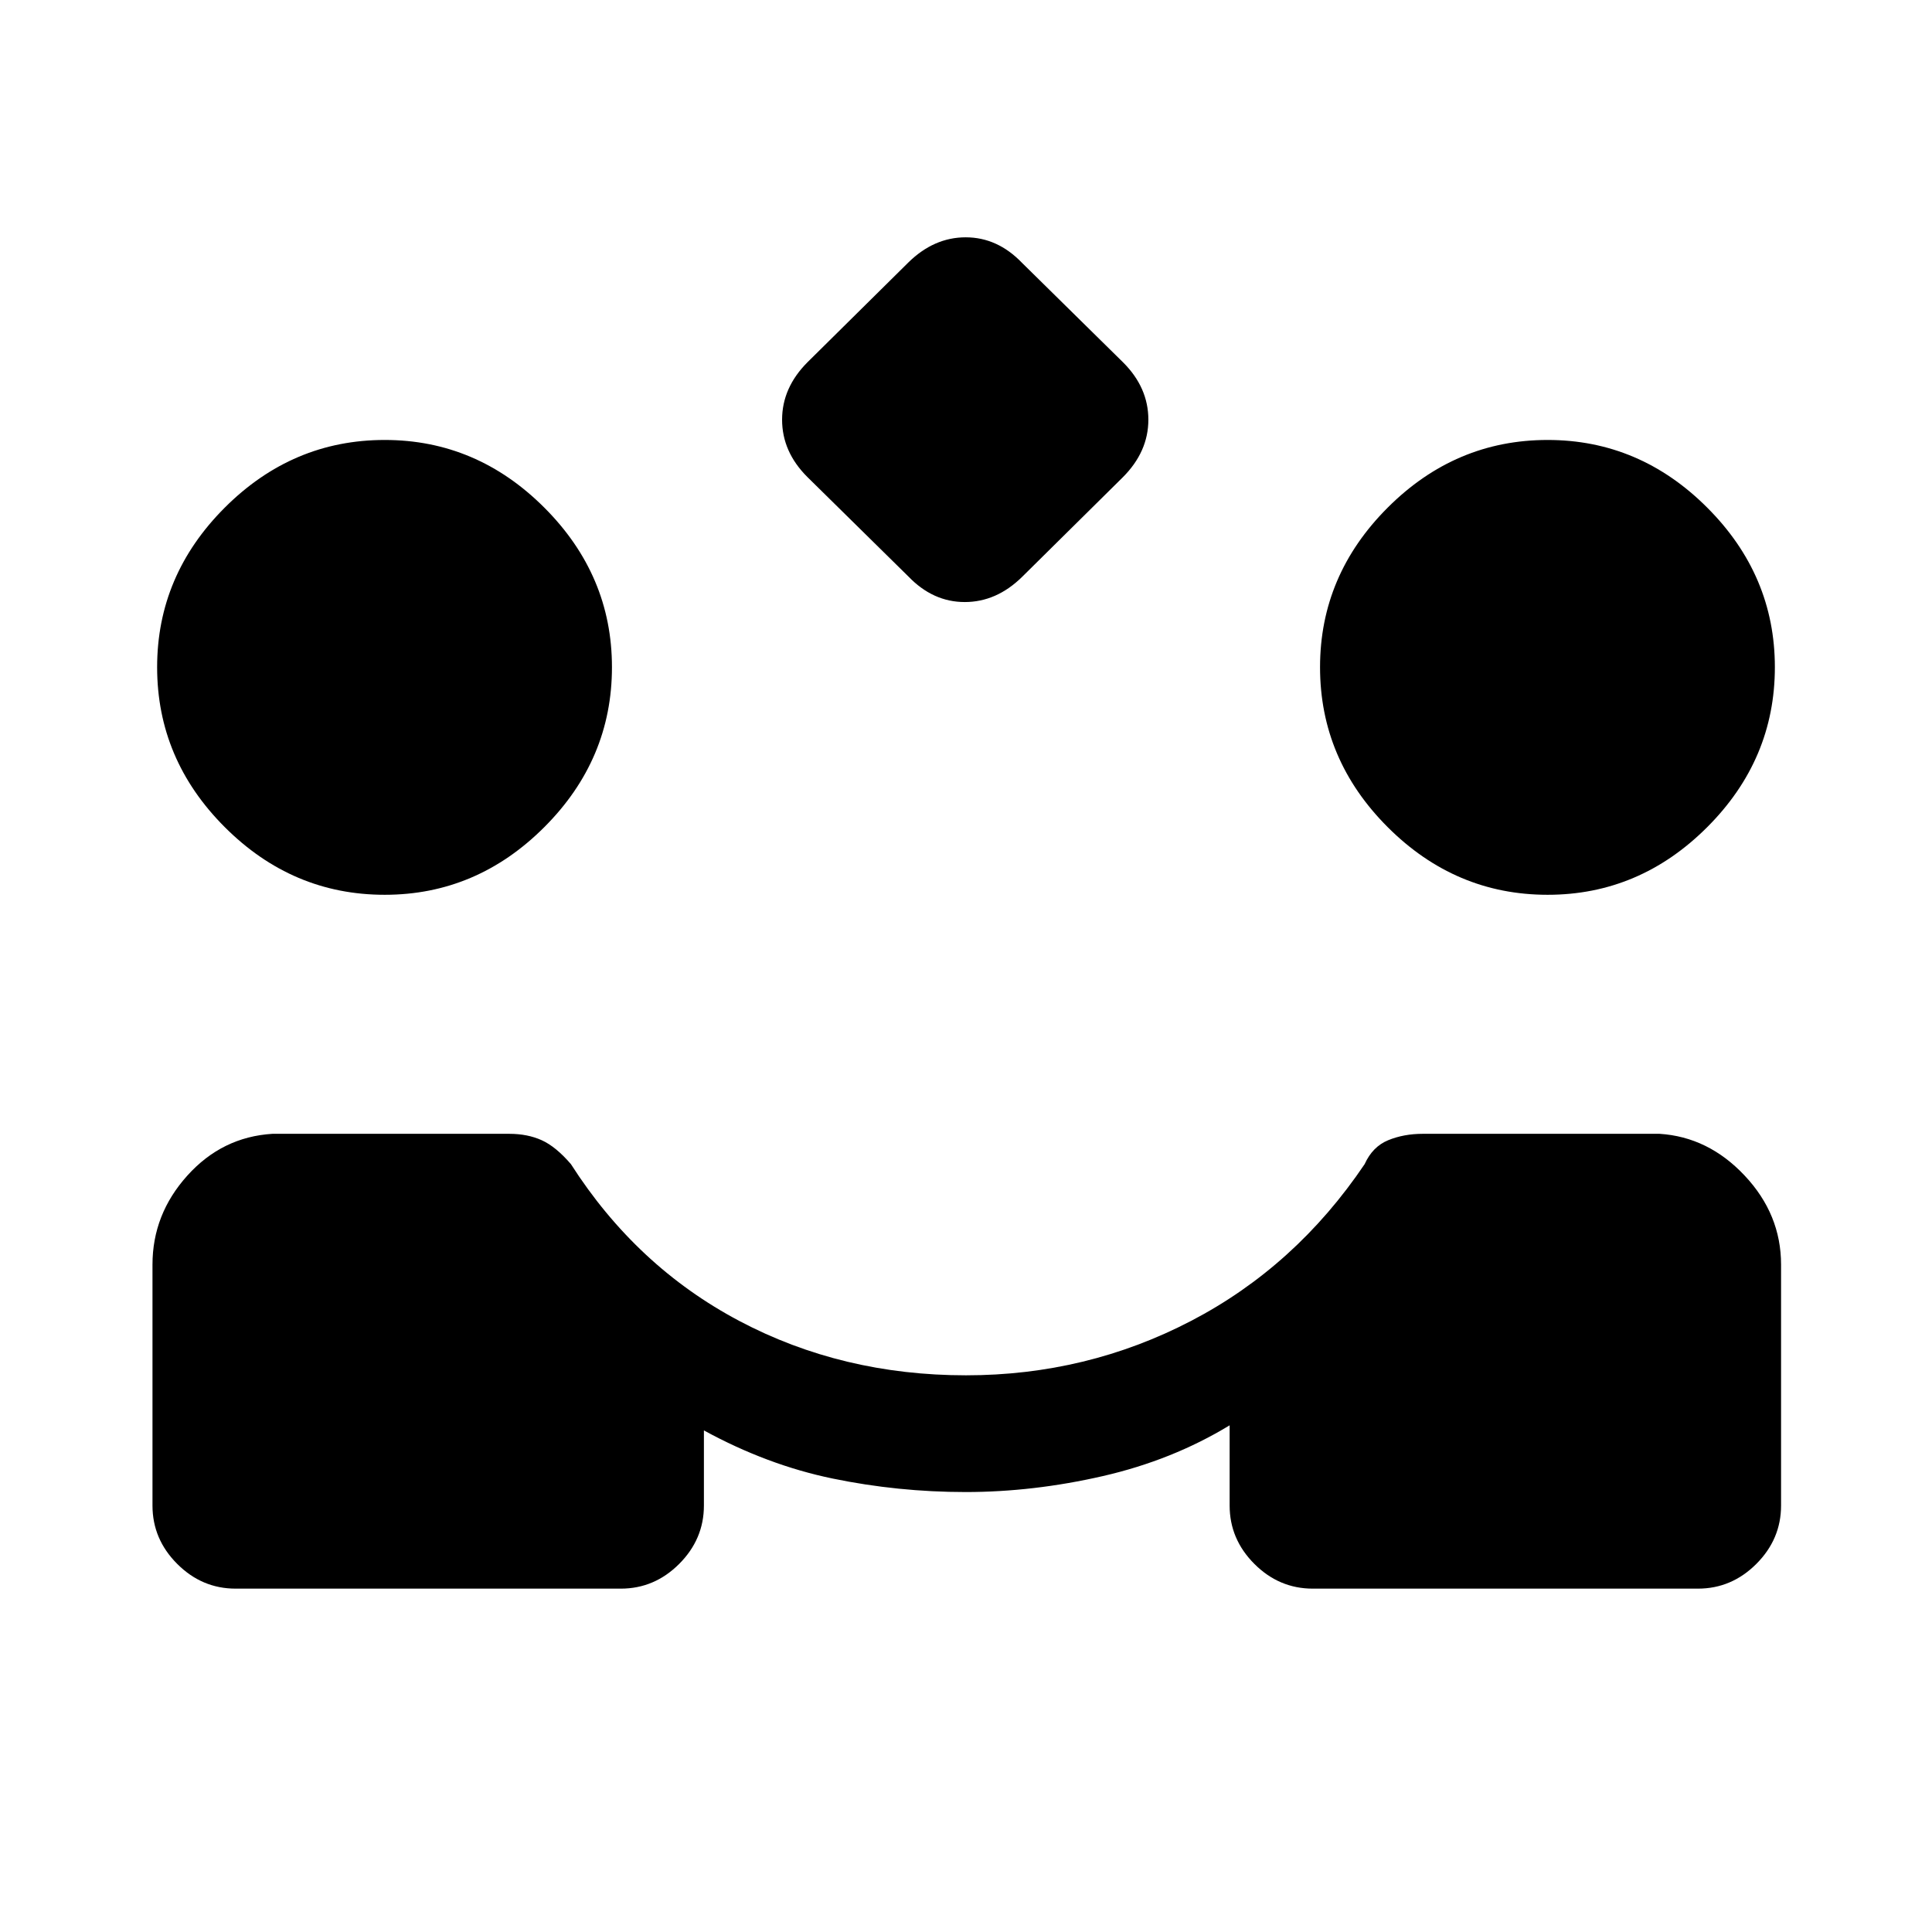 <svg xmlns="http://www.w3.org/2000/svg" height="20" viewBox="0 -960 960 960" width="20"><path d="m451.385-673.538-50.27-49.501q-12.5-12.5-12.5-28.423 0-15.923 12.693-28.615l50.048-49.5q12.721-12.5 28.501-12.5 15.779 0 27.989 12.692l50.27 49.5q12.5 12.5 12.5 28.423 0 15.923-12.693 28.616l-50.048 49.5q-12.721 12.5-28.501 12.5-15.78 0-27.989-12.692ZM117.077-170.615q-16.731 0-29.02-12.289-12.288-12.288-12.288-29.019v-119.692q0-25 17.308-44.231 17.307-19.231 42.308-20.769H253q9.154 0 16.192 3.192 7.039 3.192 14.5 11.884 32.539 50.847 83.616 77.885Q418.385-276.615 480-276.615q59.938 0 111.854-27.039 51.915-27.038 86.223-77.885 3.923-8.692 11.682-11.884T707-396.615h117.615q24.231 1.538 42.308 20.769Q885-356.615 885-331.615v119.692q0 16.731-12.288 29.019-12.289 12.289-29.019 12.289H652.308q-16.731 0-29.02-12.289Q611-195.192 611-211.923v-39.846q-28.462 17.308-63.018 25.231-34.556 7.923-68.161 7.923-33.59 0-66.051-6.698-32.461-6.699-64.001-23.918v37.308q0 16.731-12.288 29.019-12.289 12.289-29.02 12.289H117.077Zm74.091-344.77q-45.861 0-79.476-33.615t-33.615-79.476q0-45.678 33.615-79.293 33.615-33.616 79.476-33.616 45.678 0 79.293 33.616 33.616 33.615 33.616 79.293 0 45.861-33.616 79.476-33.615 33.615-79.293 33.615Zm577.847 0q-45.861 0-79.476-33.615-33.616-33.615-33.616-79.476 0-45.678 33.616-79.293 33.615-33.616 79.476-33.616 45.678 0 79.293 33.616 33.615 33.615 33.615 79.293 0 45.861-33.615 79.476t-79.293 33.615Z"/></svg>